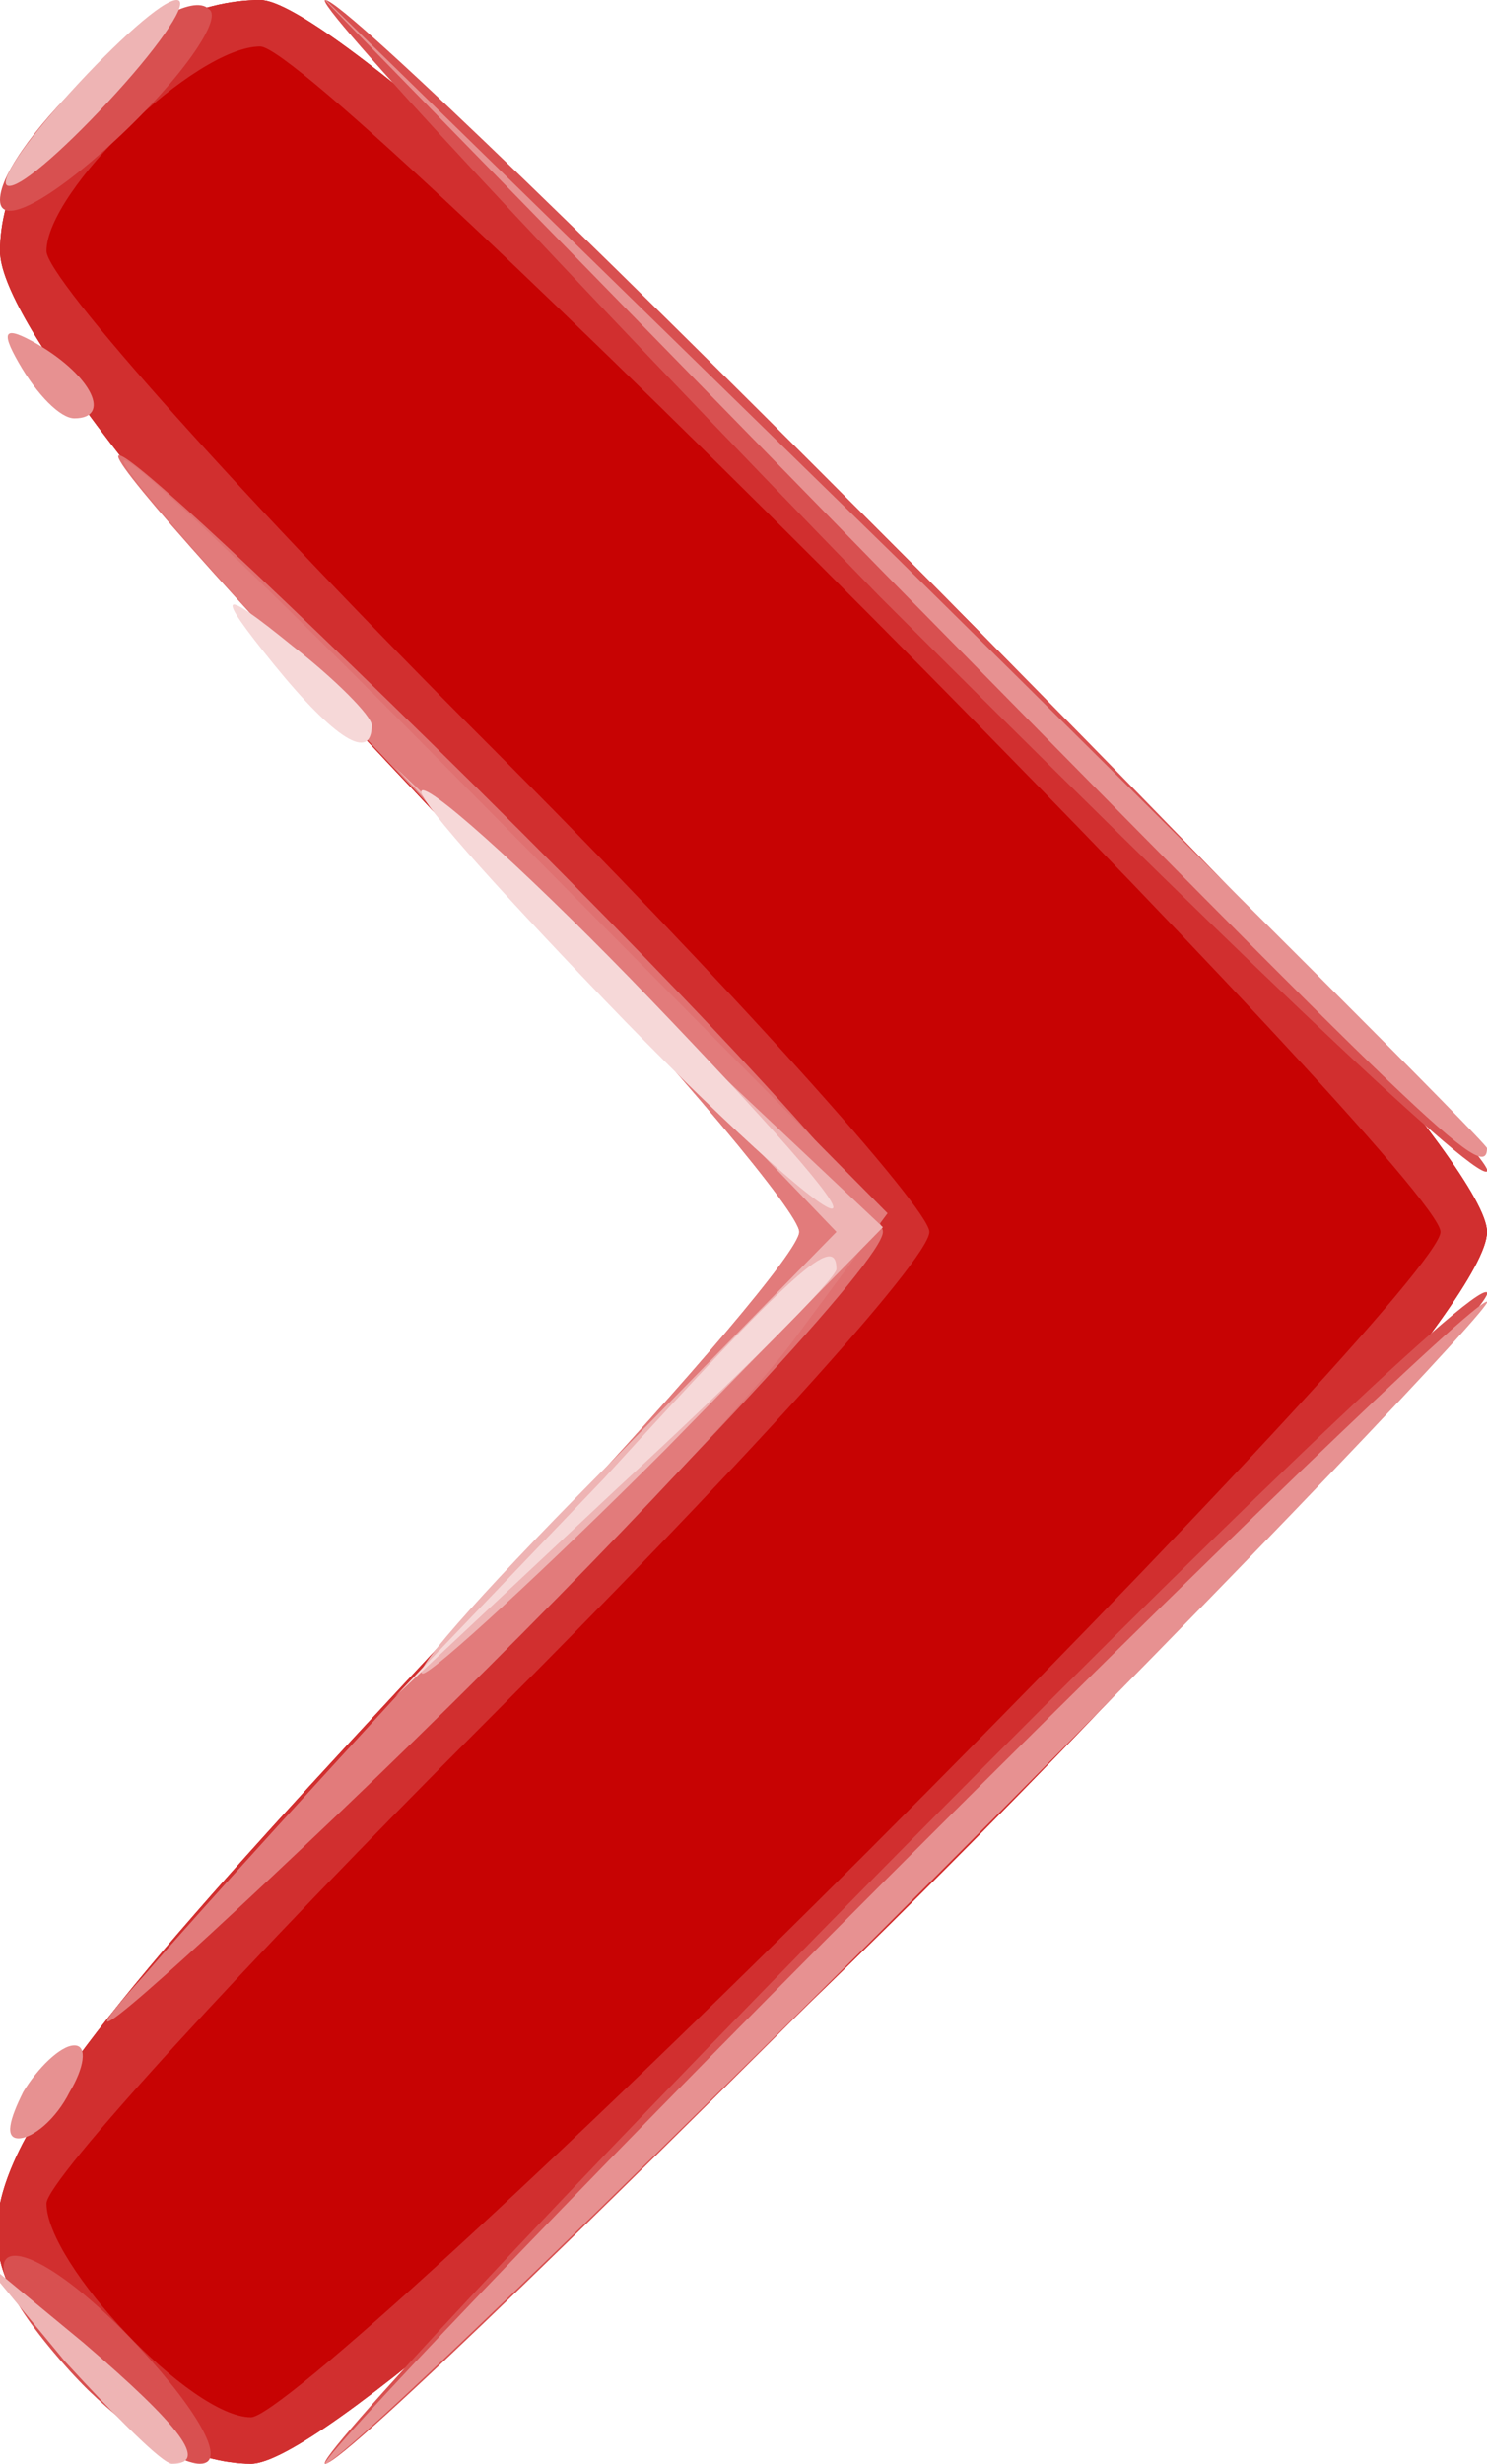 <!DOCTYPE svg PUBLIC "-//W3C//DTD SVG 20010904//EN" "http://www.w3.org/TR/2001/REC-SVG-20010904/DTD/svg10.dtd">
<svg version="1.0" xmlns="http://www.w3.org/2000/svg" width="32px" height="53px" viewBox="0 0 320 530" preserveAspectRatio="xMidYMid meet">
<g id="layer101" fill="#c70303" stroke="none">
<path d="M17 512 c-34 -38 -31 -43 119 -202 l42 -45 -89 -95 c-55 -58 -89 -102 -89 -116 0 -25 29 -54 56 -54 26 0 264 239 264 265 0 28 -238 265 -266 265 -12 0 -28 -8 -37 -18z"/>
</g>
<g id="layer102" fill="#d12f2f" stroke="none">
<path d="M17 512 c-34 -38 -31 -43 119 -202 l42 -45 -89 -95 c-55 -58 -89 -102 -89 -116 0 -25 29 -54 56 -54 26 0 264 239 264 265 0 28 -238 265 -266 265 -12 0 -28 -8 -37 -18z m170 -114 c68 -68 123 -127 123 -133 0 -12 -241 -255 -254 -255 -14 0 -46 31 -46 44 0 6 43 54 95 106 52 52 95 100 95 105 0 6 -43 53 -95 105 -52 52 -95 99 -95 104 0 13 31 46 44 46 6 0 66 -55 133 -122z"/>
</g>
<g id="layer103" fill="#d85050" stroke="none">
<path d="M15 510 c-27 -30 -12 -34 15 -5 13 14 19 25 13 25 -5 0 -18 -9 -28 -20z"/>
<path d="M189 403 c70 -71 128 -127 131 -125 5 3 -242 252 -250 252 -3 0 50 -57 119 -127z"/>
<path d="M189 128 c-69 -71 -122 -128 -119 -128 8 0 255 249 250 252 -3 2 -61 -54 -131 -124z"/>
<path d="M0 43 c0 -12 38 -48 45 -41 3 2 -6 15 -20 28 -14 13 -25 19 -25 13z"/>
</g>
<g id="layer104" fill="#e07171" stroke="none">
<path d="M31 425 c19 -22 59 -65 88 -97 29 -31 53 -59 53 -63 0 -4 -26 -35 -58 -69 -109 -114 -119 -132 -21 -36 53 52 97 99 97 105 0 6 -44 53 -97 105 -54 52 -82 77 -62 55z"/>
</g>
<g id="layer105" fill="#e27b7b" stroke="none">
<path d="M31 425 c19 -22 59 -65 88 -97 29 -31 53 -59 53 -63 0 -4 -26 -35 -58 -69 -106 -111 -119 -133 -20 -33 l97 98 -20 27 c-11 15 -55 61 -98 102 -43 41 -62 57 -42 35z"/>
</g>
<g id="layer106" fill="#e79191" stroke="none">
<path d="M190 405 c69 -69 127 -125 130 -125 2 0 -51 56 -120 125 -69 69 -127 125 -130 125 -2 0 51 -56 120 -125z"/>
<path d="M5 450 c3 -5 8 -10 11 -10 3 0 2 5 -1 10 -3 6 -8 10 -11 10 -3 0 -2 -4 1 -10z"/>
<path d="M190 123 l-125 -128 128 125 c70 69 127 126 127 127 0 8 -14 -6 -130 -124z"/>
<path d="M4 78 c-4 -7 -3 -8 4 -4 12 7 16 16 8 16 -3 0 -8 -5 -12 -12z"/>
</g>
<g id="layer107" fill="#eeb4b4" stroke="none">
<path d="M14 508 l-19 -23 23 19 c21 18 27 26 19 26 -2 0 -12 -10 -23 -22z"/>
<path d="M133 313 l47 -48 -48 -50 -47 -50 53 50 52 49 -47 48 c-26 26 -50 48 -52 48 -3 0 16 -21 42 -47z"/>
<path d="M15 20 c10 -11 20 -20 23 -20 3 0 -3 9 -13 20 -10 11 -20 20 -23 20 -3 0 3 -9 13 -20z"/>
</g>
<g id="layer108" fill="#f6d8d8" stroke="none">
<path d="M130 318 c41 -45 50 -53 50 -45 0 2 -21 23 -47 47 l-48 45 45 -47z"/>
<path d="M130 215 c-24 -25 -42 -45 -39 -45 3 0 25 20 49 45 24 25 42 45 39 45 -3 0 -25 -20 -49 -45z"/>
<path d="M59 143 c-13 -16 -12 -17 4 -4 9 7 17 15 17 17 0 8 -8 3 -21 -13z"/>
</g>


</svg>